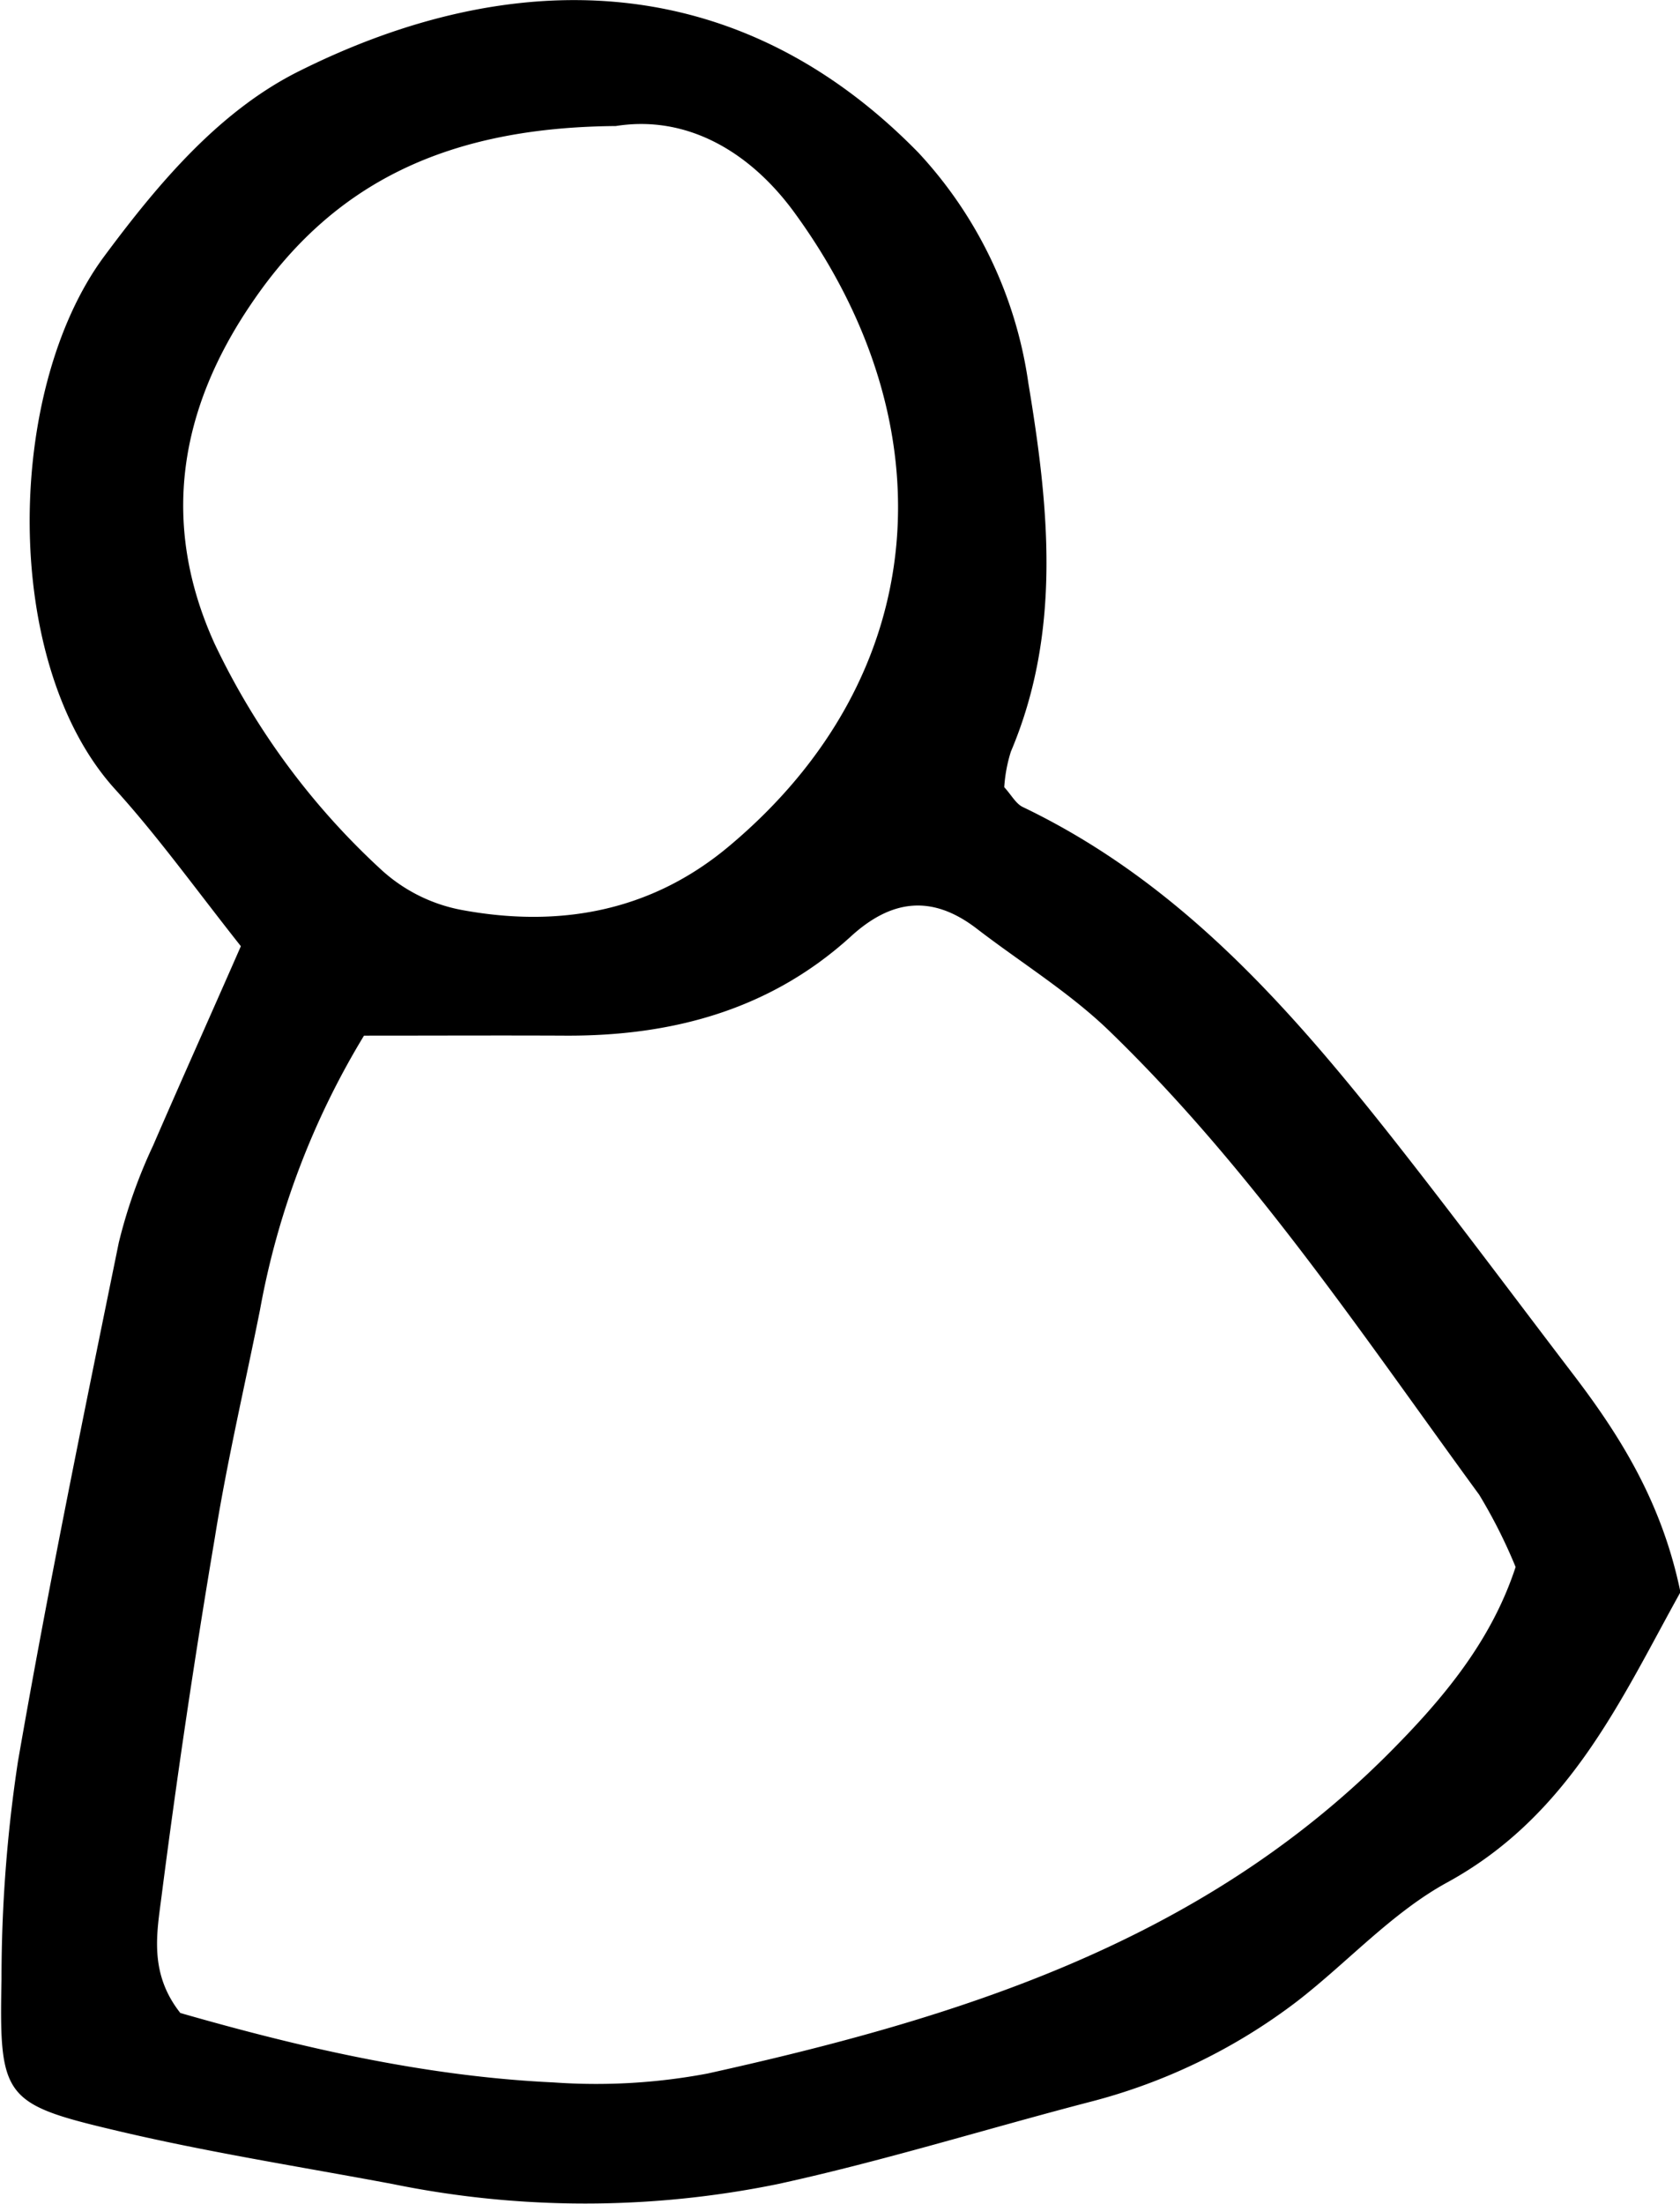 <svg xmlns="http://www.w3.org/2000/svg" viewBox="0 0 111.6 146.36"><g id="Layer_2" data-name="Layer 2"><g id="Layer_1-2" data-name="Layer 1"><path d="M16,62.84c-3-3.79-5.5-7.28-8.36-10.43C.06,44.05.34,25.87,6.94,17c3.63-4.89,7.69-9.69,13-12.31C33.87-2.25,48.85-2.29,61,10.13a28.3,28.3,0,0,1,7.31,15.3c1.36,8.18,2.24,16.47-1.16,24.49a10,10,0,0,0-.44,2.36c.48.52.77,1.1,1.24,1.32,10.42,5,17.74,13.35,24.68,22.15,4.07,5.17,8,10.45,12,15.69,3.13,4.12,5.8,8.48,7,14.3-3.92,7.05-7.33,14.8-15.46,19.26-3.68,2-6.65,5.32-10,7.91a38.45,38.45,0,0,1-13.79,6.69c-6.91,1.8-13.74,3.93-20.71,5.45a63.87,63.87,0,0,1-25.58,0c-6.18-1.16-12.41-2.13-18.53-3.59-7.32-1.73-7.62-2.2-7.46-10A96.25,96.25,0,0,1,1.19,117c2-11.53,4.36-23,6.7-34.47a34.13,34.13,0,0,1,2.28-6.45C12,71.85,13.87,67.7,16,62.84Zm8.18,5.94A53.39,53.39,0,0,0,17.27,87c-1,5-2.19,10.06-3,15.13q-2,11.84-3.53,23.74c-.31,2.46-.87,5.15,1.24,7.82,7.88,2.26,16.2,4.21,24.79,4.61A39.87,39.87,0,0,0,47,137.71c16.61-3.68,32.64-8.66,45.17-21.18,3.68-3.68,6.89-7.52,8.51-12.46a34.62,34.62,0,0,0-2.42-4.8C90.5,88.65,83.19,77.66,73.68,68.46c-2.64-2.55-5.85-4.52-8.79-6.78s-5.65-2-8.42.56c-5.37,4.86-11.9,6.59-19,6.54C33.19,68.76,28.9,68.78,24.22,68.78ZM40.91,8.37c-11.14.09-18.73,3.73-24.16,11.72-4.79,7-6.16,14.6-2.49,22.67A48.8,48.8,0,0,0,25.39,57.82a10.87,10.87,0,0,0,5.26,2.61c6.45,1.2,12.54.14,17.73-4.19C62.05,44.83,63,28.18,52.81,14.17,49.84,10.07,45.63,7.62,40.91,8.37Z"/></g></g></svg>